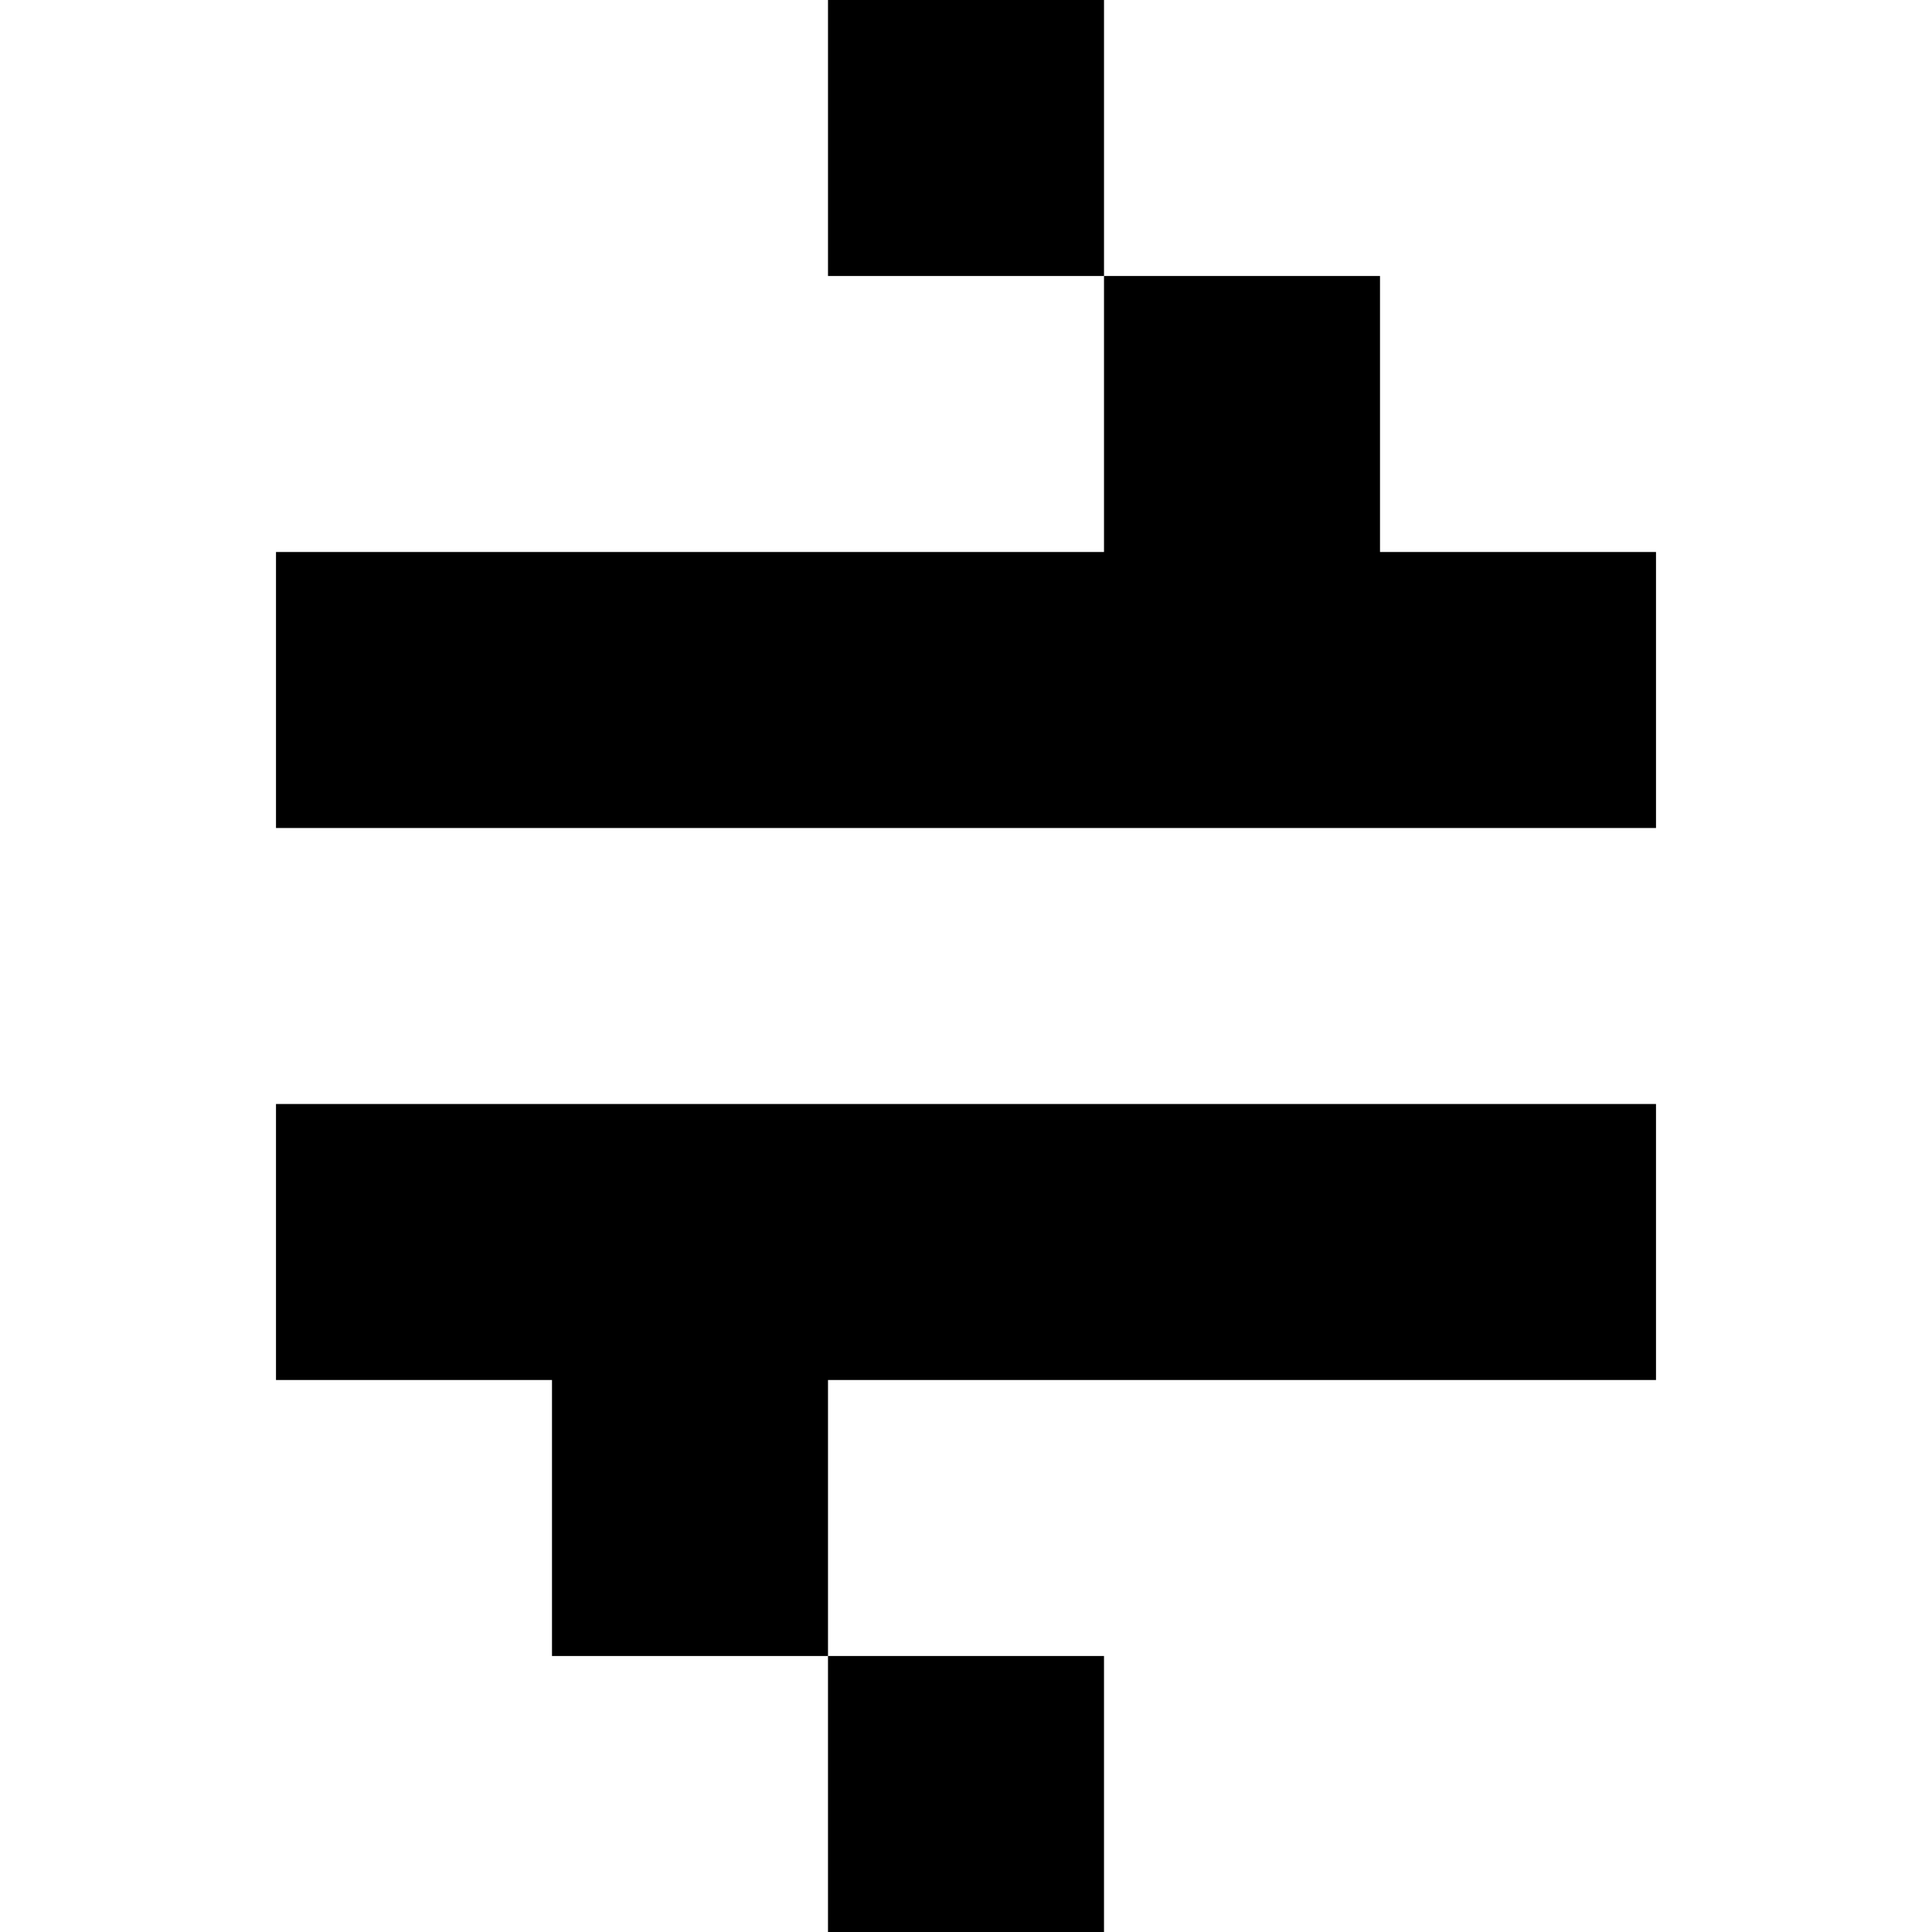 <svg xmlns="http://www.w3.org/2000/svg" viewBox="0 0 210 210"><path d="M90 0h30v30h-30zM150 30v30h30v30h-150v-30h90v-30zM60 120h120v30h-90v30h-30v-30h-30v-30zM120 180v30h-30v-30z" fill="currentColor"/></svg>